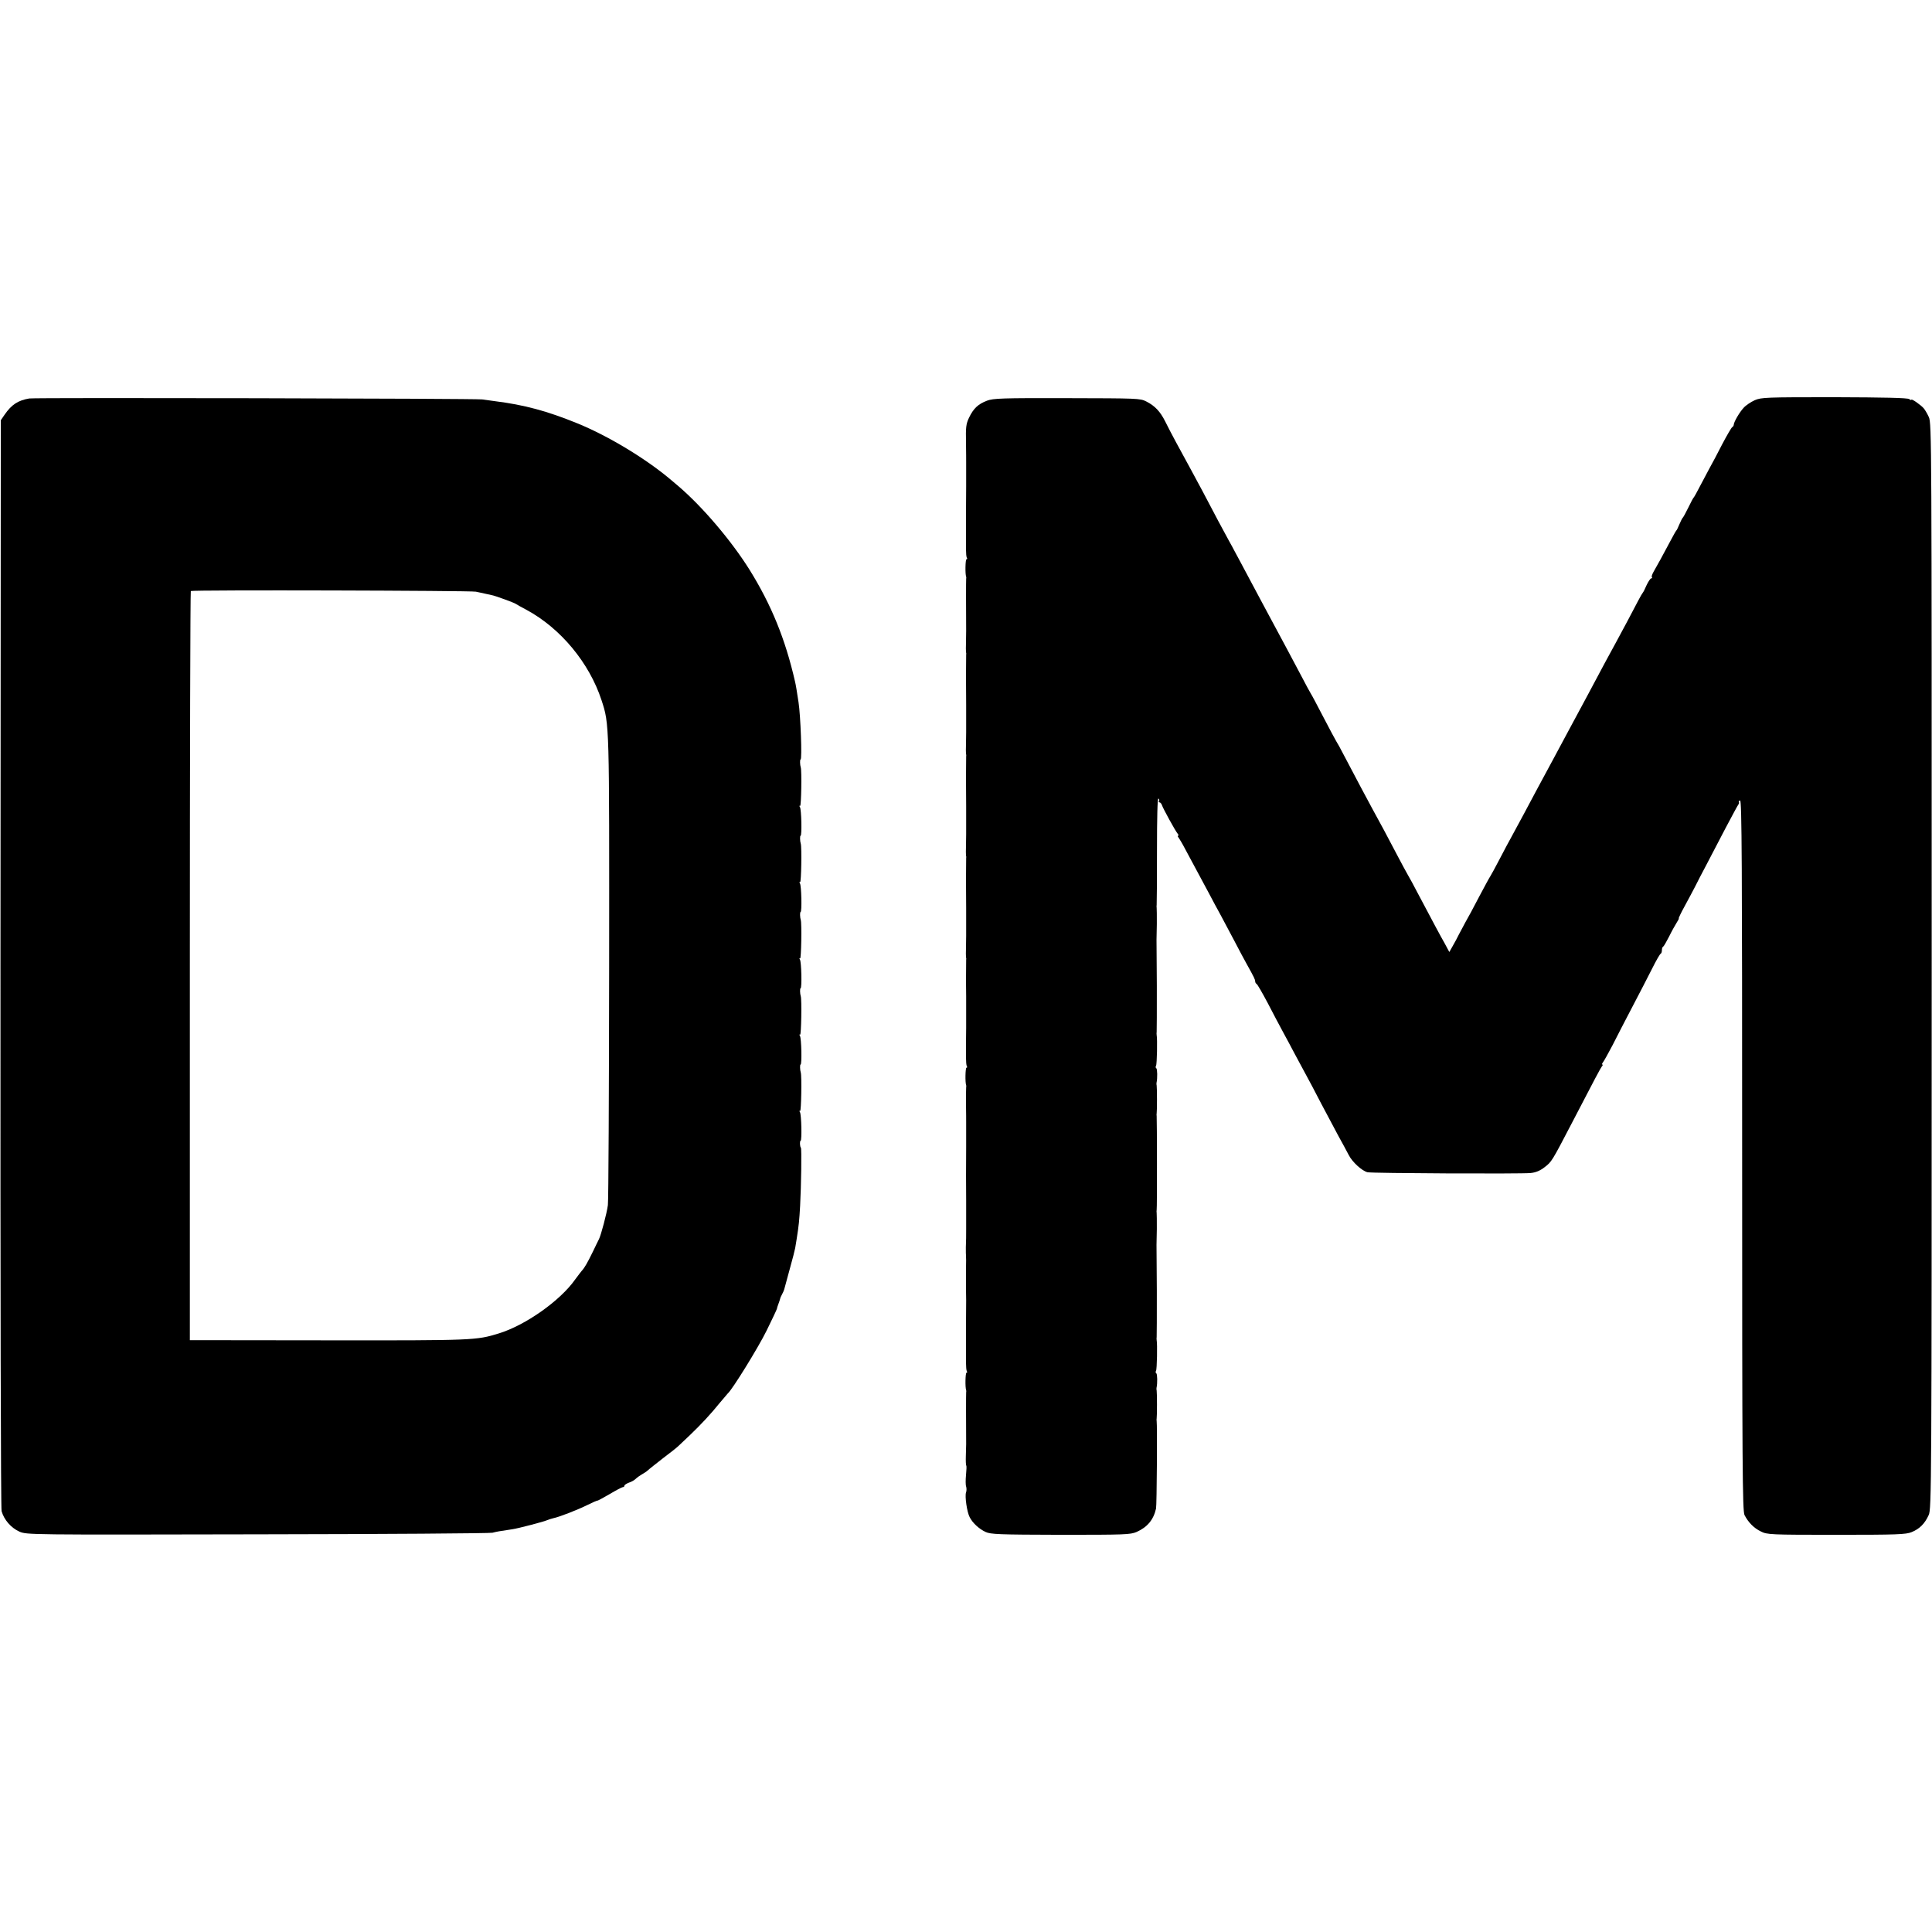 <?xml version="1.0" standalone="no"?>
<!DOCTYPE svg PUBLIC "-//W3C//DTD SVG 20010904//EN"
 "http://www.w3.org/TR/2001/REC-SVG-20010904/DTD/svg10.dtd">
<svg version="1.0" xmlns="http://www.w3.org/2000/svg"
 width="1216pt" height="1216pt" viewBox="0 0 1216 1216"
 preserveAspectRatio="xMidYMid meet">
<g transform="translate(0,1216) scale(0.1,-0.1)"
fill="#000000" stroke="none">
<path d="M184 9652 c-70 -12 -111 -38 -155 -102 l-24 -35 -2 -3415 c-1 -2114
2 -3429 7 -3451 15 -54 59 -105 112 -129 48 -20 49 -20 1500 -17 799 1 1464 6
1478 10 22 6 42 10 125 22 36 5 199 48 216 56 9 4 27 10 40 13 39 8 150 51
217 84 34 17 62 29 62 27 0 -2 34 16 75 40 42 25 80 45 85 45 6 0 10 4 10 9 0
5 13 13 28 19 16 5 35 16 43 24 8 8 25 20 37 27 13 7 31 19 40 27 9 9 52 42
95 76 44 33 87 67 96 76 10 10 42 40 72 68 68 65 132 133 189 204 25 30 48 57
51 60 27 22 192 289 244 395 36 73 65 135 65 138 0 3 4 16 9 29 5 13 10 28 11
33 1 6 7 19 13 30 6 11 12 25 13 30 2 6 17 62 34 125 18 63 33 124 35 135 2
11 6 36 9 55 14 87 17 121 22 210 7 127 10 361 5 366 -7 7 -8 44 -2 44 9 0 5
166 -4 180 -5 7 -4 11 1 8 7 -5 11 222 4 242 -5 15 -6 50 -1 50 9 0 5 166 -4
180 -5 7 -4 11 1 8 7 -5 11 222 4 242 -5 15 -6 50 -1 50 9 0 5 166 -4 180 -5
7 -4 11 1 8 7 -5 11 222 4 242 -5 15 -6 50 -1 50 9 0 5 166 -4 180 -5 7 -4 11
1 8 7 -5 11 222 4 242 -5 15 -6 50 -1 50 9 0 5 166 -4 180 -5 7 -4 11 1 8 7
-5 11 222 4 242 -5 15 -6 50 -1 50 10 0 0 276 -13 360 -9 61 -18 115 -22 130
-61 268 -150 485 -287 705 -114 182 -295 395 -447 525 -14 12 -34 29 -45 38
-156 133 -396 278 -590 357 -191 78 -336 117 -520 140 -22 3 -58 8 -80 11 -41
6 -2815 12 -2851 6z m2811 -1216 c17 -4 44 -9 60 -13 17 -4 35 -8 41 -9 19 -3
139 -47 149 -54 6 -4 37 -22 70 -39 214 -116 394 -333 471 -568 50 -153 49
-140 48 -1683 -1 -795 -4 -1467 -8 -1495 -7 -53 -43 -188 -56 -214 -5 -9 -21
-43 -37 -76 -36 -74 -54 -105 -71 -123 -6 -7 -25 -32 -42 -55 -94 -134 -314
-289 -482 -340 -140 -43 -156 -44 -1068 -43 l-875 1 0 2355 c0 1295 3 2357 6
2360 11 8 1758 3 1794 -4z"/>
<path d="M6212 9638 c-57 -22 -85 -49 -113 -107 -19 -40 -21 -61 -19 -156 1
-60 1 -116 1 -122 0 -7 0 -42 0 -78 0 -36 0 -71 0 -77 -1 -11 -1 -278 -1 -333
0 -11 0 -39 0 -63 0 -23 2 -47 5 -52 4 -6 3 -10 -2 -10 -7 0 -9 -93 -2 -110 1
-3 1 -9 0 -13 -1 -7 -1 -194 0 -327 0 -8 -1 -40 -1 -70 -1 -30 -1 -59 0 -65 2
-5 2 -13 1 -17 0 -6 -1 -85 -1 -133 0 -17 1 -146 1 -180 0 -5 0 -44 0 -85 0
-41 0 -82 0 -90 0 -8 -1 -40 -1 -70 -1 -30 -1 -59 0 -65 2 -5 2 -13 1 -17 0
-6 -1 -85 -1 -133 0 -17 1 -146 1 -180 0 -5 0 -44 0 -85 0 -41 0 -82 0 -90 0
-8 -1 -40 -1 -70 -1 -30 -1 -59 0 -65 2 -5 2 -13 1 -17 0 -6 -1 -85 -1 -133 0
-17 1 -146 1 -180 0 -5 0 -44 0 -85 0 -41 0 -82 0 -90 0 -8 -1 -40 -1 -70 -1
-30 -1 -59 0 -65 2 -5 2 -13 1 -17 0 -6 -1 -85 -1 -133 0 -11 1 -54 1 -95 0
-41 0 -79 0 -85 0 -5 0 -57 0 -115 -1 -58 -1 -114 -1 -125 0 -11 0 -39 0 -63
0 -23 2 -47 5 -52 4 -6 3 -10 -2 -10 -7 0 -9 -93 -2 -110 1 -3 1 -9 0 -14 -1
-4 -1 -52 -1 -105 1 -53 1 -104 1 -113 0 -10 0 -47 0 -83 0 -36 0 -71 0 -77
-1 -41 -1 -316 0 -330 0 -10 0 -38 0 -63 0 -25 0 -52 0 -60 0 -8 0 -35 0 -60
0 -55 0 -59 -2 -115 0 -25 0 -49 1 -55 1 -5 1 -41 0 -80 0 -38 0 -97 0 -130 0
-33 1 -64 1 -70 -1 -8 -1 -231 -1 -330 0 -11 0 -39 0 -63 0 -23 2 -47 5 -52 4
-6 3 -10 -2 -10 -7 0 -9 -93 -2 -110 1 -3 1 -9 0 -13 -1 -7 -1 -194 0 -327 0
-8 -1 -41 -2 -73 -1 -31 0 -59 3 -62 2 -2 1 -29 -2 -59 -3 -30 -3 -63 1 -73 3
-10 3 -27 -1 -37 -8 -24 6 -123 23 -155 18 -36 59 -74 100 -93 32 -15 82 -17
472 -18 406 0 439 1 479 18 67 30 106 76 122 147 5 19 8 529 4 550 -1 6 -1 13
0 18 1 4 2 43 2 87 0 44 -1 83 -2 88 -1 4 -2 11 -1 16 7 32 5 88 -1 92 -5 3
-6 10 -2 16 6 9 9 169 4 193 -1 6 -1 15 0 20 1 6 1 136 1 290 -1 154 -2 285
-2 290 0 6 1 51 2 100 0 50 0 95 -1 100 -1 6 -1 15 0 20 3 12 2 576 0 590 -1
6 -1 13 0 18 1 4 2 43 2 87 0 44 -1 83 -2 88 -1 4 -2 11 -1 16 7 32 5 88 -1
92 -5 3 -6 10 -2 16 6 9 9 169 4 193 -1 6 -1 15 0 20 1 6 1 136 1 290 -1 154
-2 285 -2 290 0 6 1 51 2 100 0 50 0 95 -1 100 -1 6 -1 15 0 20 1 6 2 160 2
343 0 207 3 330 9 326 5 -3 7 -10 4 -15 -4 -5 -2 -9 3 -9 5 0 12 -8 15 -17 7
-22 84 -162 99 -180 6 -7 7 -13 3 -13 -4 0 -3 -6 3 -12 5 -7 25 -40 42 -73 57
-106 96 -178 145 -270 26 -49 61 -115 78 -145 16 -30 54 -102 85 -160 30 -58
66 -125 80 -150 45 -81 52 -95 52 -107 0 -6 4 -13 8 -15 5 -1 37 -57 72 -123
34 -66 77 -147 95 -180 18 -33 52 -96 75 -140 24 -44 55 -102 70 -130 15 -27
58 -108 95 -180 38 -71 87 -164 109 -205 23 -41 52 -95 65 -120 23 -45 84
-100 118 -108 27 -7 971 -11 1026 -5 33 3 61 15 89 37 44 34 45 35 173 281
143 276 177 339 187 353 6 6 7 12 3 12 -4 0 -2 6 4 14 6 7 33 56 60 107 26 52
83 162 126 244 44 83 99 191 124 240 25 50 49 92 54 93 4 2 7 12 7 22 0 10 3
20 8 22 4 2 20 30 37 63 16 33 38 72 48 88 10 15 16 27 13 27 -2 0 14 35 38
78 23 42 52 97 65 122 12 25 44 86 70 135 26 50 80 153 120 230 41 77 77 145
82 151 5 6 6 13 3 16 -2 3 1 8 8 10 11 5 13 -406 13 -2232 0 -1969 2 -2240 15
-2266 24 -46 59 -82 103 -103 39 -20 60 -21 474 -21 382 0 439 2 475 17 49 20
82 52 107 107 18 37 19 168 19 3455 0 3304 0 3417 -18 3456 -10 22 -25 47 -32
55 -18 21 -78 63 -78 54 0 -3 -6 -2 -13 4 -9 8 -158 11 -471 12 -433 0 -460
-1 -502 -19 -24 -11 -56 -32 -70 -48 -26 -28 -62 -90 -62 -107 0 -5 -5 -12
-10 -15 -5 -3 -33 -51 -62 -106 -28 -55 -65 -125 -82 -155 -16 -30 -44 -82
-61 -115 -17 -33 -33 -62 -36 -65 -4 -3 -19 -32 -35 -65 -16 -33 -32 -62 -36
-65 -3 -3 -12 -21 -20 -40 -8 -19 -16 -37 -20 -40 -3 -3 -18 -30 -34 -60 -50
-94 -88 -164 -107 -196 -10 -17 -16 -34 -12 -37 3 -4 2 -7 -4 -7 -5 0 -18 -19
-29 -42 -10 -24 -21 -45 -24 -48 -3 -3 -16 -25 -29 -50 -28 -55 -104 -197
-141 -265 -15 -27 -46 -84 -68 -125 -22 -41 -72 -136 -112 -210 -40 -74 -91
-169 -113 -210 -95 -177 -121 -226 -199 -370 -25 -47 -65 -121 -88 -165 -24
-44 -57 -105 -73 -135 -17 -30 -53 -98 -80 -150 -27 -52 -53 -99 -57 -105 -4
-5 -36 -64 -71 -130 -34 -66 -73 -138 -86 -160 -12 -22 -30 -56 -40 -75 -9
-19 -27 -52 -39 -73 l-22 -39 -29 54 c-29 51 -67 122 -168 313 -26 50 -55 104
-65 120 -10 17 -41 75 -70 130 -56 107 -105 199 -150 280 -31 56 -110 206
-178 335 -24 47 -48 90 -52 95 -4 6 -40 73 -80 150 -40 77 -76 145 -80 150 -4
6 -32 57 -62 115 -31 58 -69 130 -85 160 -38 70 -103 192 -161 300 -25 47 -72
135 -104 195 -32 61 -63 117 -67 125 -4 8 -21 40 -38 70 -30 54 -88 163 -165
310 -41 76 -94 175 -168 310 -22 41 -52 98 -66 127 -31 62 -64 98 -119 126
-39 20 -55 20 -499 21 -410 1 -464 -1 -504 -16z"/>
</g>
</svg>
